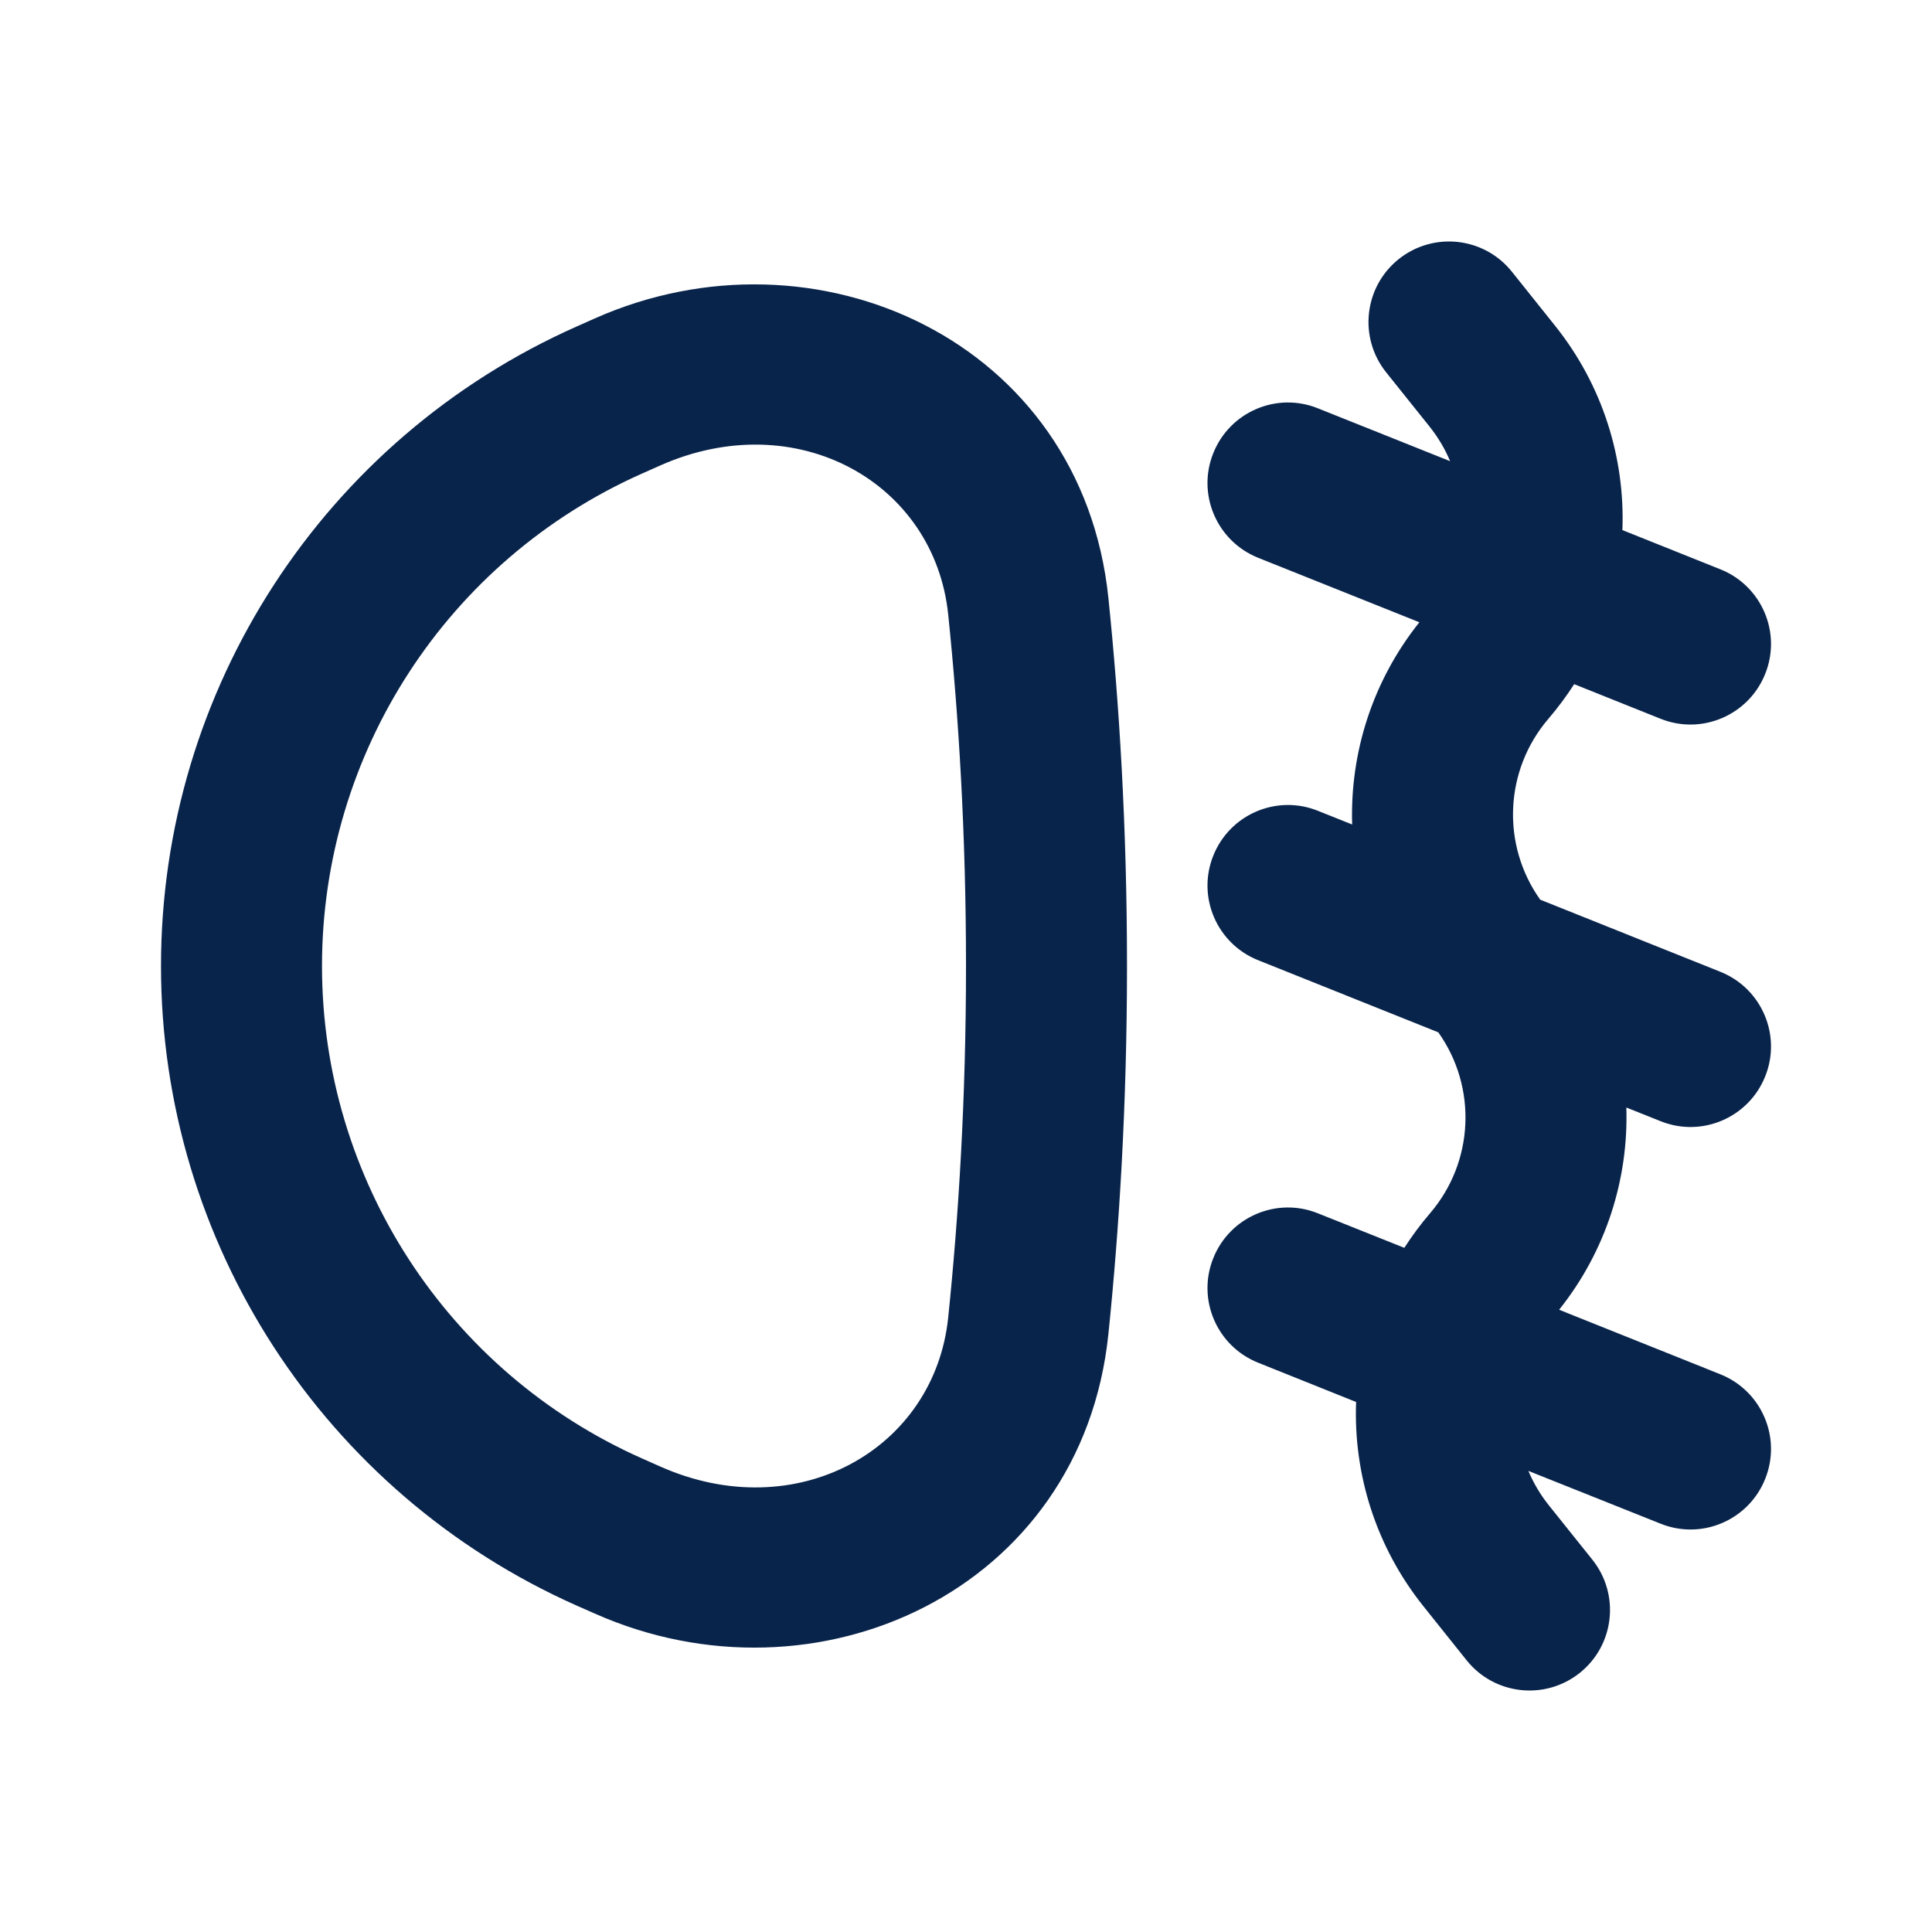 <?xml version="1.0" encoding="UTF-8"?>
<svg width="24px" height="24px" viewBox="0 0 24 24" version="1.1" xmlns="http://www.w3.org/2000/svg" xmlns:xlink="http://www.w3.org/1999/xlink">
    <title>rare_fog_lights_line</title>
    <g id="页面-1" stroke="none" stroke-width="1" fill="none" fill-rule="evenodd">
        <g id="Transport" transform="translate(-240, -192)" fill-rule="nonzero">
            <g id="rare_fog_lights_line" transform="translate(240, 192)">
                 <path d="M24,0 L24,24 L0,24 L0,0 L24,0 Z M12.593,23.258 L12.582,23.26 L12.511,23.295 L12.492,23.299 L12.492,23.299 L12.477,23.295 L12.406,23.26 C12.396,23.256 12.387,23.259 12.382,23.265 L12.378,23.276 L12.361,23.703 L12.366,23.723 L12.377,23.736 L12.48,23.81 L12.495,23.814 L12.495,23.814 L12.507,23.81 L12.611,23.736 L12.623,23.72 L12.623,23.72 L12.627,23.703 L12.61,23.276 C12.608,23.266 12.601,23.259 12.593,23.258 L12.593,23.258 Z M12.858,23.145 L12.845,23.147 L12.66,23.24 L12.65,23.25 L12.65,23.25 L12.647,23.261 L12.665,23.691 L12.67,23.703 L12.67,23.703 L12.678,23.71 L12.879,23.803 C12.891,23.807 12.902,23.803 12.908,23.795 L12.912,23.781 L12.878,23.167 C12.875,23.155 12.867,23.147 12.858,23.145 L12.858,23.145 Z M12.143,23.147 C12.133,23.142 12.122,23.145 12.116,23.153 L12.11,23.167 L12.076,23.781 C12.075,23.793 12.083,23.802 12.093,23.805 L12.108,23.803 L12.309,23.71 L12.319,23.702 L12.319,23.702 L12.323,23.691 L12.34,23.261 L12.337,23.249 L12.337,23.249 L12.328,23.24 L12.143,23.147 Z" id="MingCute" fill-rule="nonzero"></path>
                <path d="M17.219,4.625 C16.874,4.193 16.944,3.564 17.375,3.219 C17.807,2.874 18.436,2.944 18.781,3.375 L19.318,4.047 C19.91,4.787 20.188,5.691 20.154,6.585 L21.371,7.072 C21.884,7.277 22.134,7.859 21.928,8.371 C21.723,8.884 21.141,9.134 20.629,8.929 L19.555,8.499 C19.459,8.648 19.353,8.791 19.235,8.929 C18.688,9.567 18.648,10.494 19.133,11.176 L21.371,12.072 C21.884,12.277 22.134,12.859 21.928,13.371 C21.723,13.884 21.141,14.134 20.629,13.928 L20.203,13.758 C20.231,14.646 19.951,15.54 19.368,16.27 L21.371,17.072 C21.884,17.277 22.134,17.859 21.928,18.371 C21.723,18.884 21.141,19.134 20.629,18.928 L18.986,18.272 C19.05,18.424 19.136,18.57 19.244,18.704 L19.781,19.375 C20.126,19.807 20.056,20.436 19.625,20.781 C19.193,21.126 18.564,21.056 18.219,20.625 L17.682,19.953 C17.09,19.213 16.812,18.309 16.846,17.416 L15.629,16.928 C15.116,16.723 14.866,16.141 15.072,15.629 C15.277,15.116 15.859,14.866 16.371,15.072 L17.445,15.501 C17.541,15.352 17.647,15.209 17.765,15.071 C18.312,14.433 18.352,13.506 17.867,12.824 L15.629,11.928 C15.116,11.723 14.866,11.141 15.072,10.629 C15.277,10.116 15.859,9.866 16.371,10.072 L16.797,10.242 C16.769,9.354 17.049,8.46 17.632,7.73 L15.629,6.929 C15.116,6.723 14.866,6.141 15.072,5.629 C15.277,5.116 15.859,4.866 16.371,5.072 L18.014,5.729 C17.95,5.576 17.864,5.431 17.756,5.296 L17.219,4.625 Z M13.769,7.429 C13.439,4.234 10.135,2.735 7.388,3.956 L7.163,4.056 C4.023,5.451 2,8.564 2,12 C2,15.436 4.023,18.549 7.163,19.945 L7.388,20.044 C10.135,21.265 13.439,19.766 13.769,16.571 C13.903,15.269 14,13.731 14,12 C14,10.269 13.903,8.731 13.769,7.429 Z M8.2,5.783 C9.896,5.03 11.61,5.993 11.779,7.635 C11.907,8.874 12,10.344 12,12 C12,13.656 11.907,15.126 11.779,16.365 C11.61,18.007 9.896,18.971 8.2,18.217 L7.975,18.117 C5.558,17.043 4,14.645 4,12 C4,9.355 5.558,6.958 7.975,5.883 L8.2,5.783 Z" id="形状" fill="#09244B"></path>
            </g>
        </g>
    </g>
</svg>